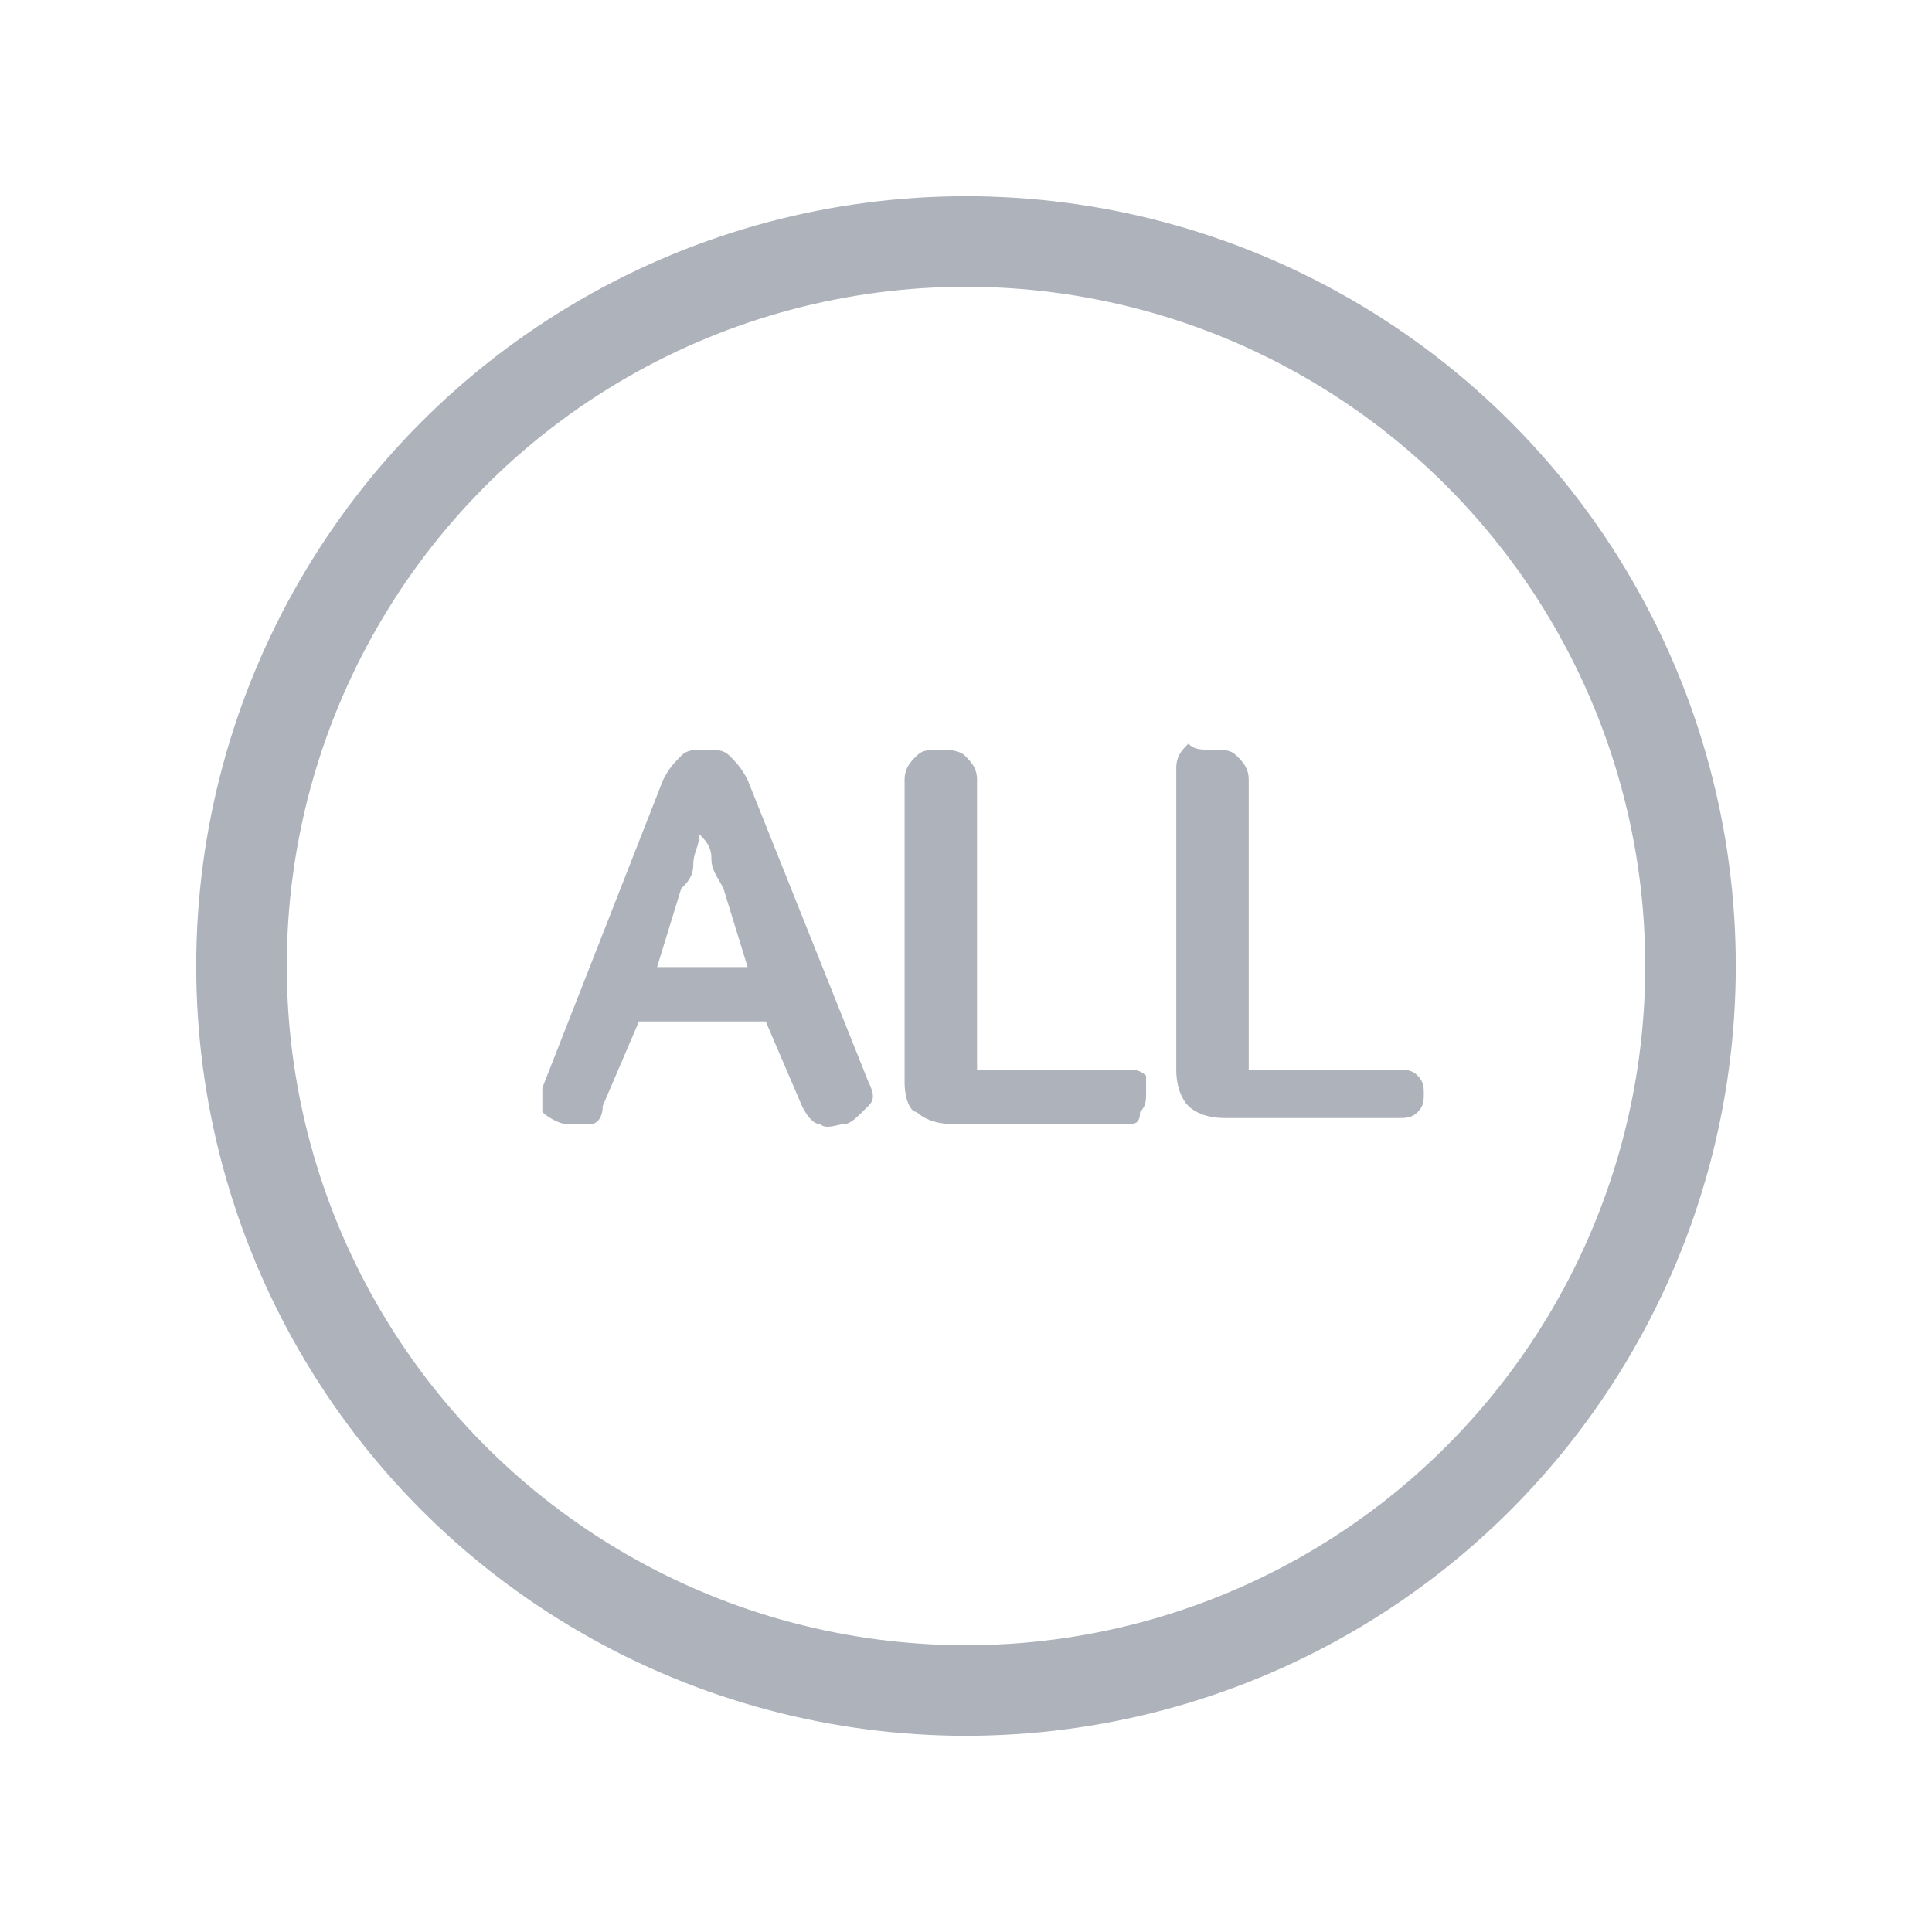 <?xml version="1.0" encoding="utf-8"?>
<!-- Generator: Adobe Illustrator 26.3.1, SVG Export Plug-In . SVG Version: 6.00 Build 0)  -->
<svg version="1.1" id="레이어_1" xmlns="http://www.w3.org/2000/svg" xmlns:xlink="http://www.w3.org/1999/xlink" x="0px"
	 y="0px" viewBox="0 0 32 32" style="enable-background:new 0 0 32 32;" xml:space="preserve">
<style type="text/css">
	.st0{fill:none;}
	.st1{fill:none;stroke:#ADB2BB;stroke-width:1.5;stroke-linecap:round;stroke-linejoin:round;}
	.st2{fill:#ADB2BB;}
</style>
<g id="Page-2">
	<g id="icon_gray_1">
		<rect id="Rectangle" y="0" class="st0" width="32" height="32"/>
		<g id="Group-8" transform="translate(4, 4)">
			<circle id="Oval" class="st1" cx="12" cy="12" r="12"/>
			<g id="ALL" transform="translate(4.983, 8.418)">
				<path id="Shape" class="st2" d="M2.7,0c0.2,0,0.3,0,0.4,0.1c0.1,0.1,0.2,0.2,0.3,0.4l2,5c0.1,0.2,0.1,0.3,0,0.4
					C5.2,6.1,5.1,6.2,5,6.2s-0.3,0.1-0.4,0c-0.1,0-0.2-0.1-0.3-0.3L3.7,4.5H1.6L1,5.9C1,6.1,0.9,6.2,0.8,6.2s-0.3,0-0.4,0
					S0.1,6.1,0,6C0,5.9,0,5.7,0,5.6l2-5.1c0.1-0.2,0.2-0.3,0.3-0.4S2.5,0,2.7,0z M2.6,1.4c0,0.2-0.1,0.3-0.1,0.5S2.4,2.2,2.3,2.3
					L1.9,3.6h1.5L3,2.3C2.9,2.1,2.8,2,2.8,1.8S2.7,1.5,2.6,1.4z"/>
				<path id="Path" class="st2" d="M6.6,0C6.7,0,6.9,0,7,0.1c0.1,0.1,0.2,0.2,0.2,0.4v4.8h2.5c0.1,0,0.2,0,0.3,0.1
					C10,5.5,10,5.6,10,5.7c0,0.1,0,0.2-0.1,0.3C9.9,6.2,9.8,6.2,9.7,6.2H6.8c-0.3,0-0.5-0.1-0.6-0.2C6.1,6,6,5.8,6,5.5v-5
					c0-0.2,0.1-0.3,0.2-0.4S6.4,0,6.6,0z"/>
				<path id="Path_00000091726401256893983190000017290612950910003332_" class="st2" d="M11.1,0c0.2,0,0.3,0,0.4,0.1
					s0.2,0.2,0.2,0.4v4.8h2.5c0.1,0,0.2,0,0.3,0.1s0.1,0.2,0.1,0.3c0,0.1,0,0.2-0.1,0.3c-0.1,0.1-0.2,0.1-0.3,0.1h-2.9
					c-0.3,0-0.5-0.1-0.6-0.2s-0.2-0.3-0.2-0.6v-5c0-0.2,0.1-0.3,0.2-0.4C10.8,0,10.9,0,11.1,0z"/>
			</g>
		</g>
	</g>
</g>
</svg>
